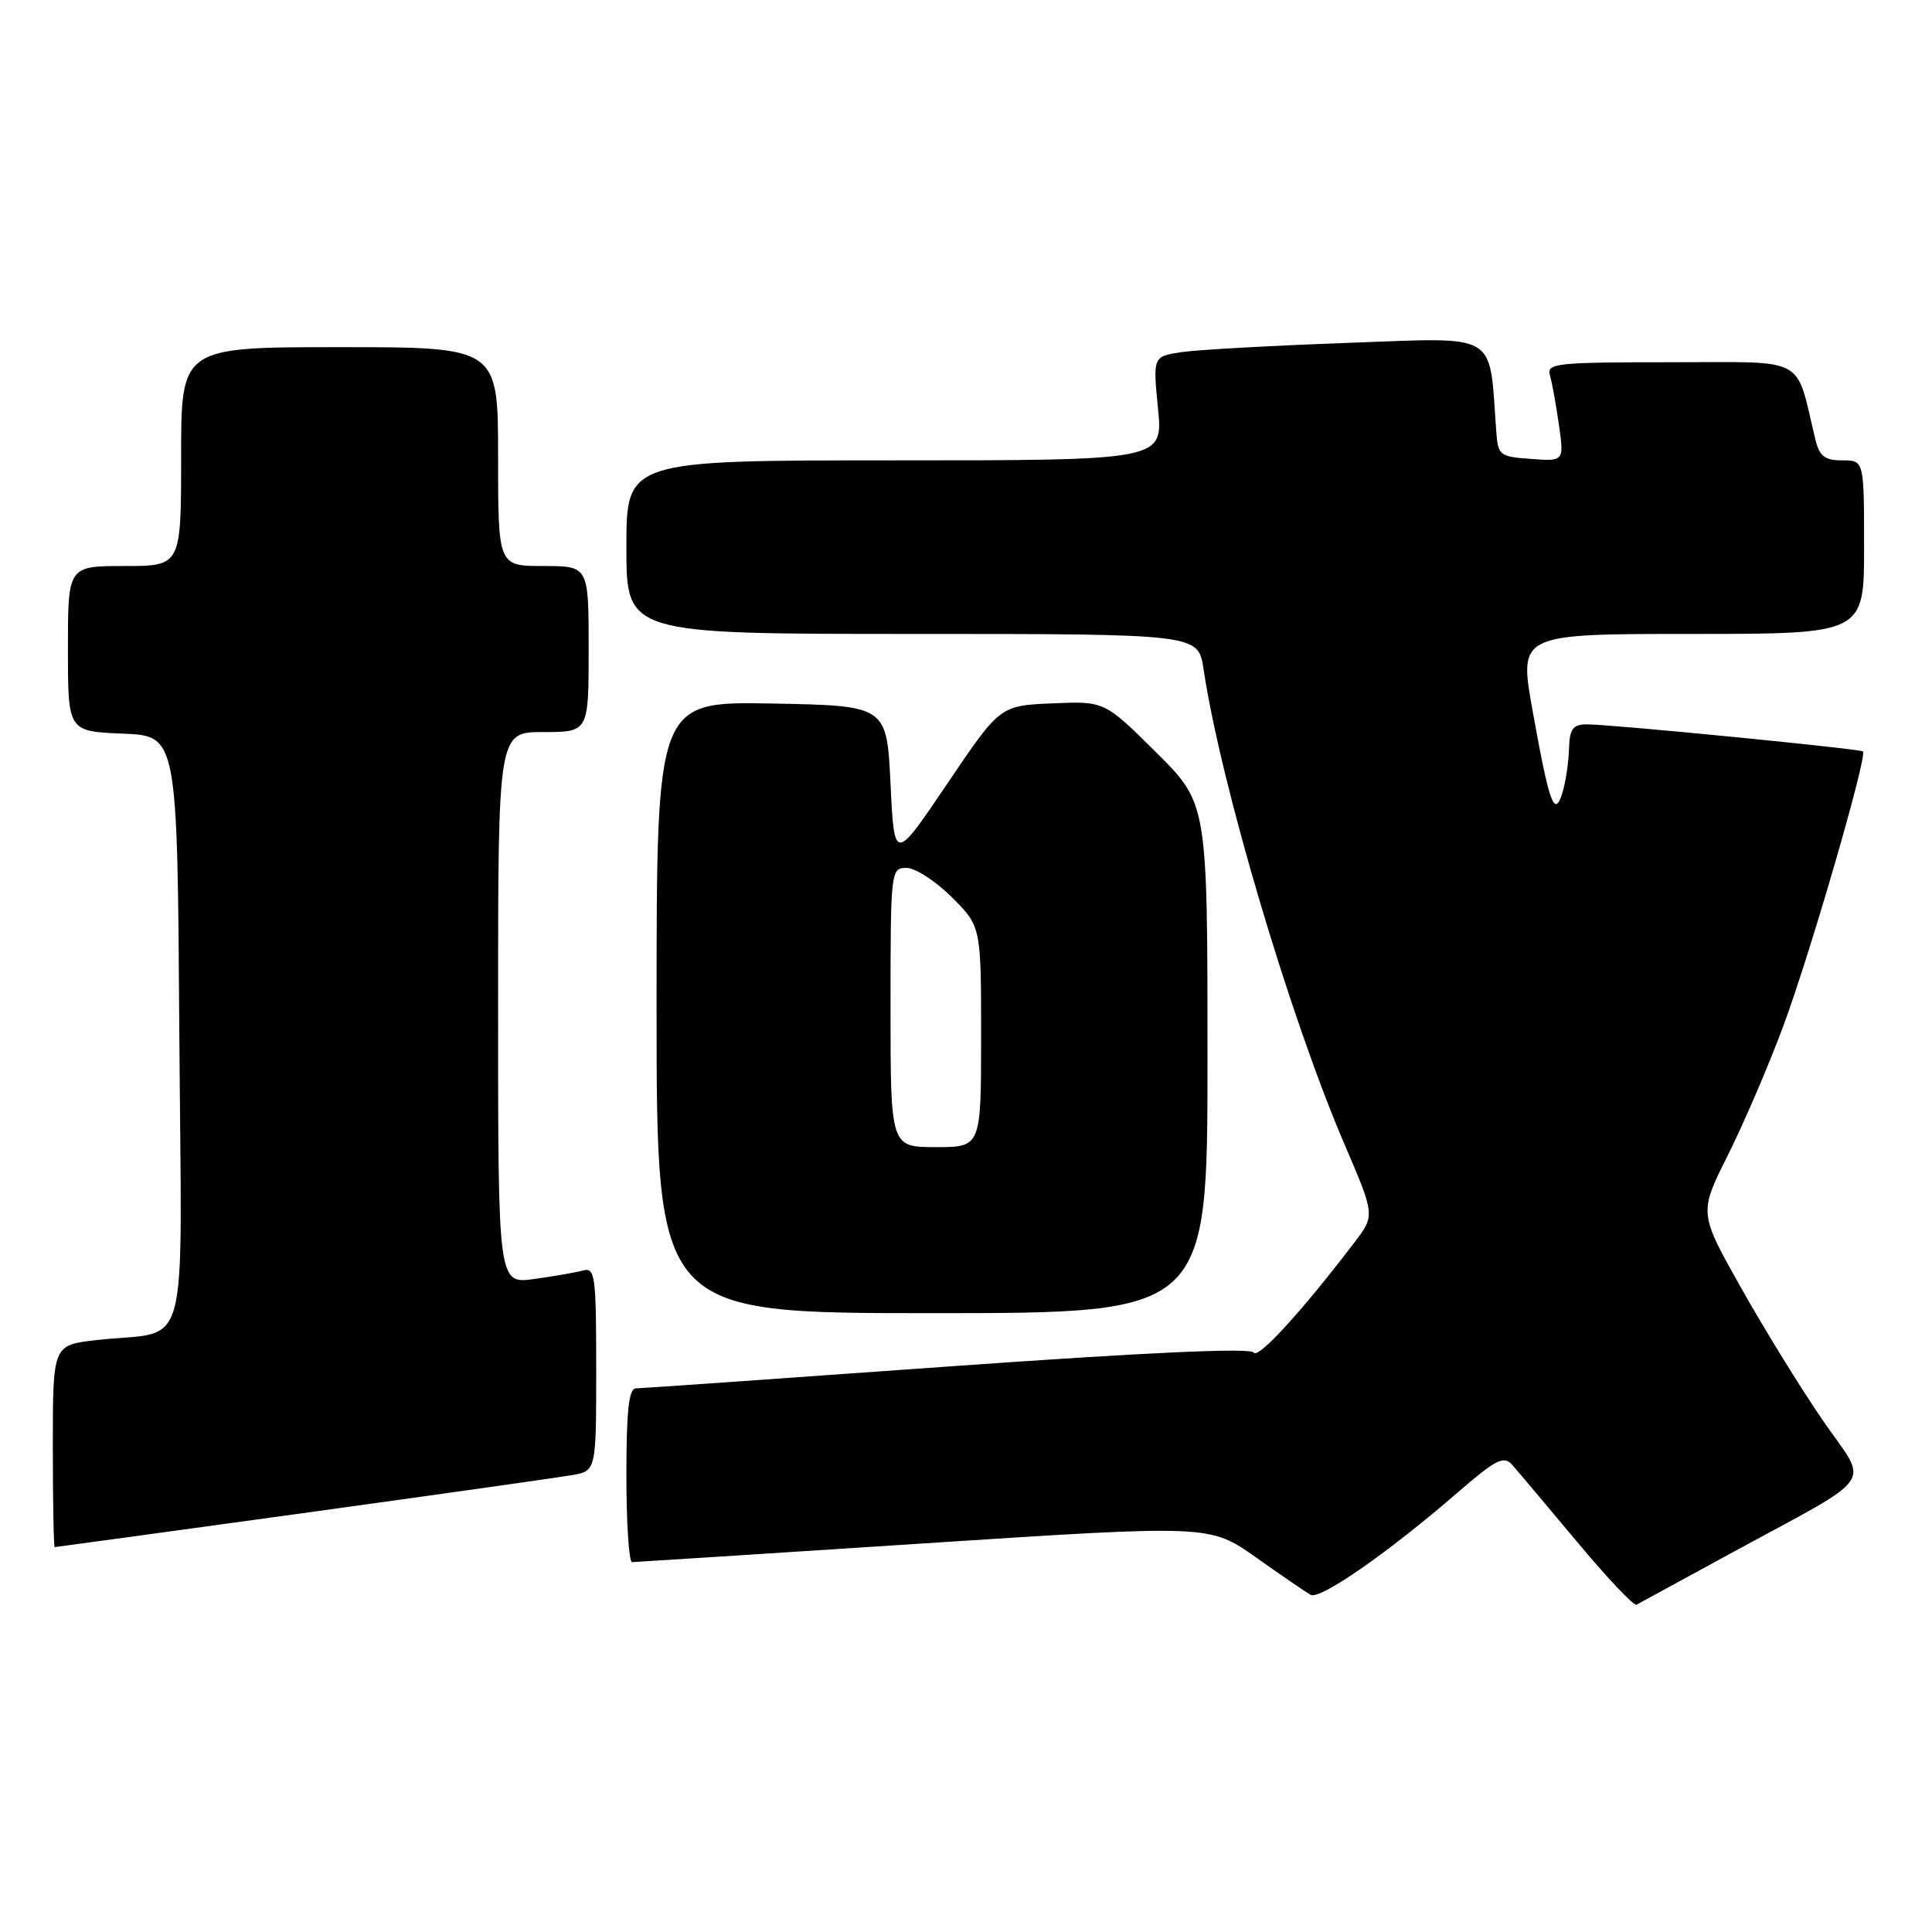 <?xml version="1.0" encoding="UTF-8" standalone="no"?>
<!DOCTYPE svg PUBLIC "-//W3C//DTD SVG 1.1//EN" "http://www.w3.org/Graphics/SVG/1.1/DTD/svg11.dtd" >
<svg xmlns="http://www.w3.org/2000/svg" xmlns:xlink="http://www.w3.org/1999/xlink" version="1.1" viewBox="0 0 256 256">
 <g >
 <path fill="currentColor"
d=" M 229.00 206.01 C 249.13 195.04 247.67 197.13 241.54 188.22 C 238.62 183.97 233.74 176.05 230.68 170.61 C 225.12 160.72 225.12 160.72 228.93 153.11 C 231.03 148.92 234.34 141.22 236.28 136.00 C 239.86 126.38 247.48 100.10 246.85 99.57 C 246.41 99.21 213.29 95.96 210.25 95.98 C 208.40 96.00 207.98 96.58 207.90 99.25 C 207.85 101.04 207.46 103.62 207.04 105.00 C 205.98 108.46 205.31 106.62 203.07 94.14 C 201.25 84.00 201.25 84.00 224.13 84.00 C 247.00 84.00 247.00 84.00 247.00 72.50 C 247.00 61.00 247.00 61.00 244.11 61.00 C 241.78 61.00 241.09 60.46 240.55 58.25 C 237.83 46.99 239.73 48.00 221.39 48.00 C 206.12 48.00 204.90 48.13 205.38 49.75 C 205.66 50.71 206.19 53.67 206.57 56.31 C 207.25 61.13 207.25 61.13 202.87 60.81 C 198.66 60.51 198.49 60.37 198.25 57.00 C 197.29 43.83 198.78 44.71 178.67 45.43 C 168.68 45.79 158.76 46.34 156.63 46.65 C 152.76 47.22 152.76 47.22 153.44 54.11 C 154.12 61.00 154.12 61.00 118.56 61.00 C 83.00 61.00 83.00 61.00 83.00 72.50 C 83.00 84.00 83.00 84.00 120.89 84.00 C 158.77 84.00 158.77 84.00 159.47 88.63 C 161.76 103.90 170.89 134.68 178.15 151.62 C 182.20 161.05 182.20 161.05 179.46 164.64 C 172.45 173.83 166.69 180.12 166.12 179.22 C 165.72 178.56 151.64 179.21 125.50 181.08 C 103.50 182.66 84.94 183.96 84.25 183.97 C 83.32 183.99 83.00 186.98 83.00 195.50 C 83.00 201.82 83.34 207.00 83.75 206.99 C 84.16 206.98 101.56 205.87 122.40 204.51 C 160.30 202.04 160.30 202.04 166.40 206.35 C 169.76 208.72 173.02 210.96 173.65 211.32 C 174.89 212.04 184.00 205.70 193.28 197.65 C 198.20 193.39 199.26 192.86 200.35 194.07 C 201.05 194.86 204.90 199.44 208.92 204.24 C 212.93 209.05 216.50 212.83 216.85 212.63 C 217.21 212.44 222.68 209.46 229.00 206.01 Z  M 40.00 200.52 C 57.88 198.05 73.96 195.78 75.75 195.47 C 79.00 194.91 79.00 194.91 79.00 181.39 C 79.00 168.99 78.85 167.91 77.25 168.35 C 76.29 168.61 73.36 169.12 70.75 169.48 C 66.00 170.12 66.00 170.12 66.00 133.56 C 66.00 97.00 66.00 97.00 72.00 97.00 C 78.00 97.00 78.00 97.00 78.00 86.00 C 78.00 75.00 78.00 75.00 72.00 75.00 C 66.00 75.00 66.00 75.00 66.00 60.50 C 66.00 46.00 66.00 46.00 45.00 46.00 C 24.00 46.00 24.00 46.00 24.00 60.50 C 24.00 75.00 24.00 75.00 16.50 75.00 C 9.00 75.00 9.00 75.00 9.00 85.96 C 9.00 96.91 9.00 96.91 16.25 97.21 C 23.50 97.50 23.50 97.50 23.76 136.67 C 24.06 181.14 25.41 176.13 12.75 177.57 C 7.00 178.23 7.00 178.23 7.00 191.62 C 7.00 198.98 7.11 205.00 7.25 205.00 C 7.39 205.00 22.12 202.98 40.00 200.52 Z  M 160.00 140.22 C 160.00 106.45 160.00 106.45 153.17 99.67 C 146.35 92.90 146.35 92.90 139.42 93.20 C 132.50 93.50 132.50 93.50 125.50 103.87 C 118.50 114.23 118.50 114.23 118.00 103.87 C 117.50 93.50 117.50 93.50 102.25 93.22 C 87.00 92.95 87.00 92.95 87.00 133.47 C 87.00 174.00 87.00 174.00 123.50 174.00 C 160.00 174.00 160.00 174.00 160.00 140.22 Z  M 118.00 133.50 C 118.00 115.32 118.04 115.00 120.12 115.00 C 121.28 115.00 123.98 116.75 126.12 118.88 C 130.00 122.76 130.00 122.76 130.00 137.38 C 130.00 152.00 130.00 152.00 124.00 152.00 C 118.00 152.00 118.00 152.00 118.00 133.50 Z "/>
</g>
</svg>